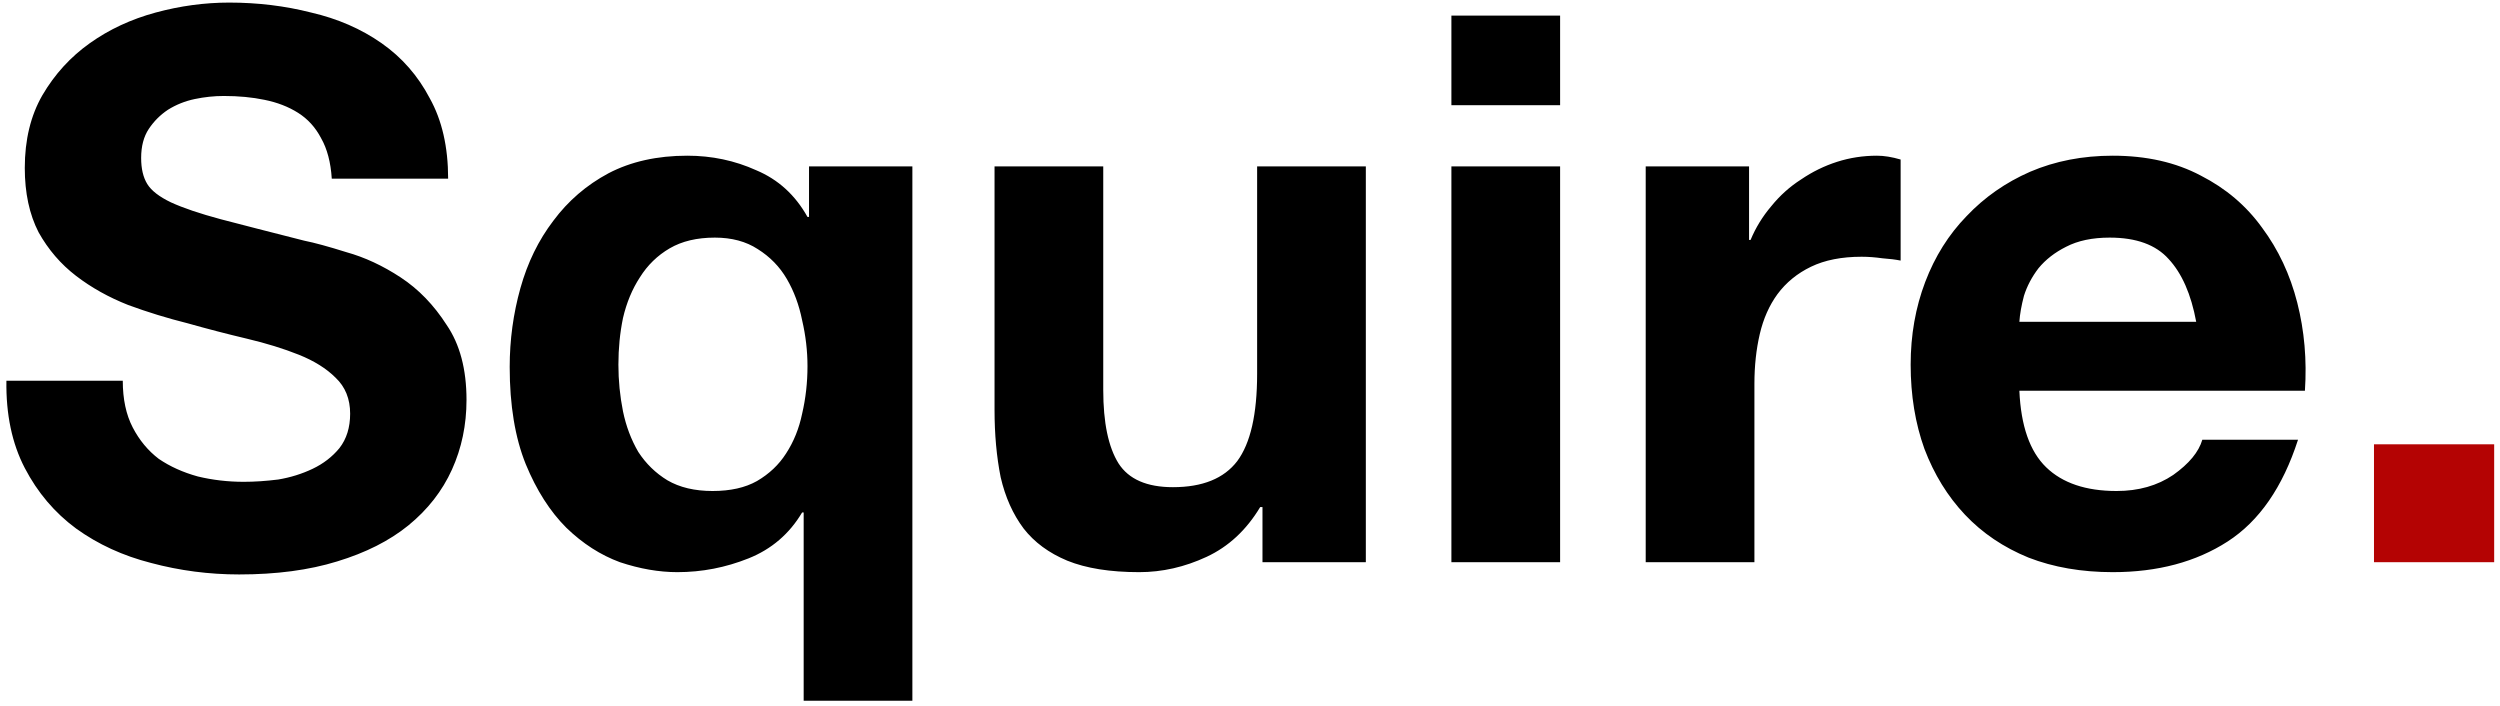 <svg width="418" height="118" viewBox="0 0 418 118" fill="none" xmlns="http://www.w3.org/2000/svg">
<path d="M20.528 63.664C20.528 66.736 21.083 69.339 22.192 71.472C23.301 73.605 24.752 75.355 26.544 76.72C28.421 78 30.597 78.981 33.072 79.664C35.547 80.261 38.107 80.56 40.752 80.56C42.544 80.56 44.464 80.432 46.512 80.176C48.56 79.835 50.48 79.237 52.272 78.384C54.064 77.531 55.557 76.379 56.752 74.928C57.947 73.392 58.544 71.472 58.544 69.168C58.544 66.693 57.733 64.688 56.112 63.152C54.576 61.616 52.528 60.336 49.968 59.312C47.408 58.288 44.507 57.392 41.264 56.624C38.021 55.856 34.736 55.003 31.408 54.064C27.995 53.211 24.667 52.187 21.424 50.992C18.181 49.712 15.28 48.091 12.72 46.128C10.16 44.165 8.069 41.733 6.448 38.832C4.912 35.845 4.144 32.261 4.144 28.08C4.144 23.387 5.125 19.333 7.088 15.92C9.136 12.421 11.781 9.52 15.024 7.216C18.267 4.912 21.936 3.205 26.032 2.096C30.128 0.987 34.224 0.432 38.32 0.432C43.099 0.432 47.664 0.987 52.016 2.096C56.453 3.12 60.379 4.827 63.792 7.216C67.205 9.605 69.893 12.677 71.856 16.432C73.904 20.101 74.928 24.581 74.928 29.872H55.472C55.301 27.141 54.704 24.88 53.68 23.088C52.741 21.296 51.461 19.888 49.84 18.864C48.219 17.84 46.341 17.115 44.208 16.688C42.16 16.261 39.899 16.048 37.424 16.048C35.803 16.048 34.181 16.219 32.56 16.56C30.939 16.901 29.445 17.499 28.08 18.352C26.8 19.205 25.733 20.272 24.88 21.552C24.027 22.832 23.6 24.453 23.6 26.416C23.6 28.208 23.941 29.659 24.624 30.768C25.307 31.877 26.629 32.901 28.592 33.84C30.64 34.779 33.413 35.717 36.912 36.656C40.496 37.595 45.147 38.789 50.864 40.24C52.571 40.581 54.917 41.221 57.904 42.16C60.976 43.013 64.005 44.421 66.992 46.384C69.979 48.347 72.539 50.992 74.672 54.32C76.891 57.563 78 61.744 78 66.864C78 71.045 77.189 74.928 75.568 78.512C73.947 82.096 71.515 85.211 68.272 87.856C65.115 90.416 61.147 92.421 56.368 93.872C51.675 95.323 46.213 96.048 39.984 96.048C34.949 96.048 30.043 95.408 25.264 94.128C20.571 92.933 16.389 91.013 12.72 88.368C9.136 85.723 6.277 82.352 4.144 78.256C2.011 74.16 0.987 69.296 1.072 63.664H20.528ZM103.397 60.976C103.397 63.621 103.653 66.224 104.165 68.784C104.677 71.259 105.53 73.52 106.725 75.568C108.005 77.531 109.626 79.109 111.589 80.304C113.637 81.499 116.154 82.096 119.141 82.096C122.128 82.096 124.602 81.541 126.565 80.432C128.613 79.237 130.234 77.701 131.429 75.824C132.709 73.861 133.605 71.643 134.117 69.168C134.714 66.608 135.013 63.963 135.013 61.232C135.013 58.672 134.714 56.112 134.117 53.552C133.605 50.992 132.752 48.688 131.557 46.64C130.362 44.592 128.741 42.928 126.693 41.648C124.73 40.368 122.341 39.728 119.525 39.728C116.538 39.728 114.021 40.325 111.973 41.52C109.925 42.715 108.261 44.336 106.981 46.384C105.701 48.347 104.762 50.608 104.165 53.168C103.653 55.643 103.397 58.245 103.397 60.976ZM152.549 117.168H134.373V85.68H134.117C131.984 89.264 128.997 91.824 125.157 93.36C121.317 94.896 117.349 95.664 113.253 95.664C110.181 95.664 106.981 95.109 103.653 94C100.41 92.805 97.424 90.885 94.693 88.24C91.962 85.509 89.701 81.968 87.909 77.616C86.117 73.179 85.221 67.76 85.221 61.36C85.221 56.837 85.818 52.443 87.013 48.176C88.208 43.909 90.042 40.155 92.517 36.912C94.992 33.584 98.064 30.939 101.733 28.976C105.488 27.013 109.882 26.032 114.917 26.032C119.013 26.032 122.853 26.843 126.437 28.464C130.106 30 132.965 32.603 135.013 36.272H135.269V27.824H152.549V117.168ZM228.367 94H211.087V84.784H210.703C208.399 88.624 205.412 91.397 201.743 93.104C198.074 94.811 194.319 95.664 190.479 95.664C185.615 95.664 181.604 95.024 178.447 93.744C175.375 92.464 172.943 90.672 171.151 88.368C169.359 85.979 168.079 83.12 167.311 79.792C166.628 76.379 166.287 72.624 166.287 68.528V27.824H184.463V65.2C184.463 70.661 185.316 74.757 187.023 77.488C188.73 80.133 191.759 81.456 196.111 81.456C201.06 81.456 204.644 80.005 206.863 77.104C209.082 74.117 210.191 69.253 210.191 62.512V27.824H228.367V94ZM260.85 17.584H242.674V2.608H260.85V17.584ZM242.674 27.824H260.85V94H242.674V27.824ZM275.162 27.824H292.442V40.112H292.698C293.551 38.064 294.703 36.187 296.154 34.48C297.605 32.688 299.269 31.195 301.146 30C303.023 28.72 305.029 27.739 307.162 27.056C309.295 26.373 311.514 26.032 313.818 26.032C315.013 26.032 316.335 26.245 317.786 26.672V43.568C316.933 43.397 315.909 43.269 314.714 43.184C313.519 43.013 312.367 42.928 311.258 42.928C307.93 42.928 305.114 43.483 302.81 44.592C300.506 45.701 298.629 47.237 297.178 49.2C295.813 51.077 294.831 53.296 294.234 55.856C293.637 58.416 293.338 61.189 293.338 64.176V94H275.162V27.824ZM367.206 53.808C366.353 49.2 364.817 45.701 362.598 43.312C360.465 40.923 357.179 39.728 352.742 39.728C349.841 39.728 347.409 40.24 345.446 41.264C343.569 42.203 342.033 43.397 340.838 44.848C339.729 46.299 338.918 47.835 338.406 49.456C337.979 51.077 337.723 52.528 337.638 53.808H367.206ZM337.638 65.328C337.894 71.216 339.387 75.483 342.118 78.128C344.849 80.773 348.774 82.096 353.894 82.096C357.563 82.096 360.721 81.2 363.366 79.408C366.011 77.531 367.633 75.568 368.23 73.52H384.23C381.67 81.456 377.745 87.131 372.454 90.544C367.163 93.957 360.763 95.664 353.254 95.664C348.049 95.664 343.355 94.853 339.174 93.232C334.993 91.525 331.451 89.136 328.55 86.064C325.649 82.992 323.387 79.323 321.766 75.056C320.23 70.789 319.462 66.096 319.462 60.976C319.462 56.027 320.273 51.419 321.894 47.152C323.515 42.885 325.819 39.216 328.806 36.144C331.793 32.987 335.334 30.512 339.43 28.72C343.611 26.928 348.219 26.032 353.254 26.032C358.886 26.032 363.793 27.141 367.974 29.36C372.155 31.493 375.569 34.395 378.214 38.064C380.945 41.733 382.907 45.915 384.102 50.608C385.297 55.301 385.723 60.208 385.382 65.328H337.638Z" fill="black"/>
<path d="M396.93 74.288H417.026V94H396.93V74.288Z" fill="#B40303"/>
</svg>
